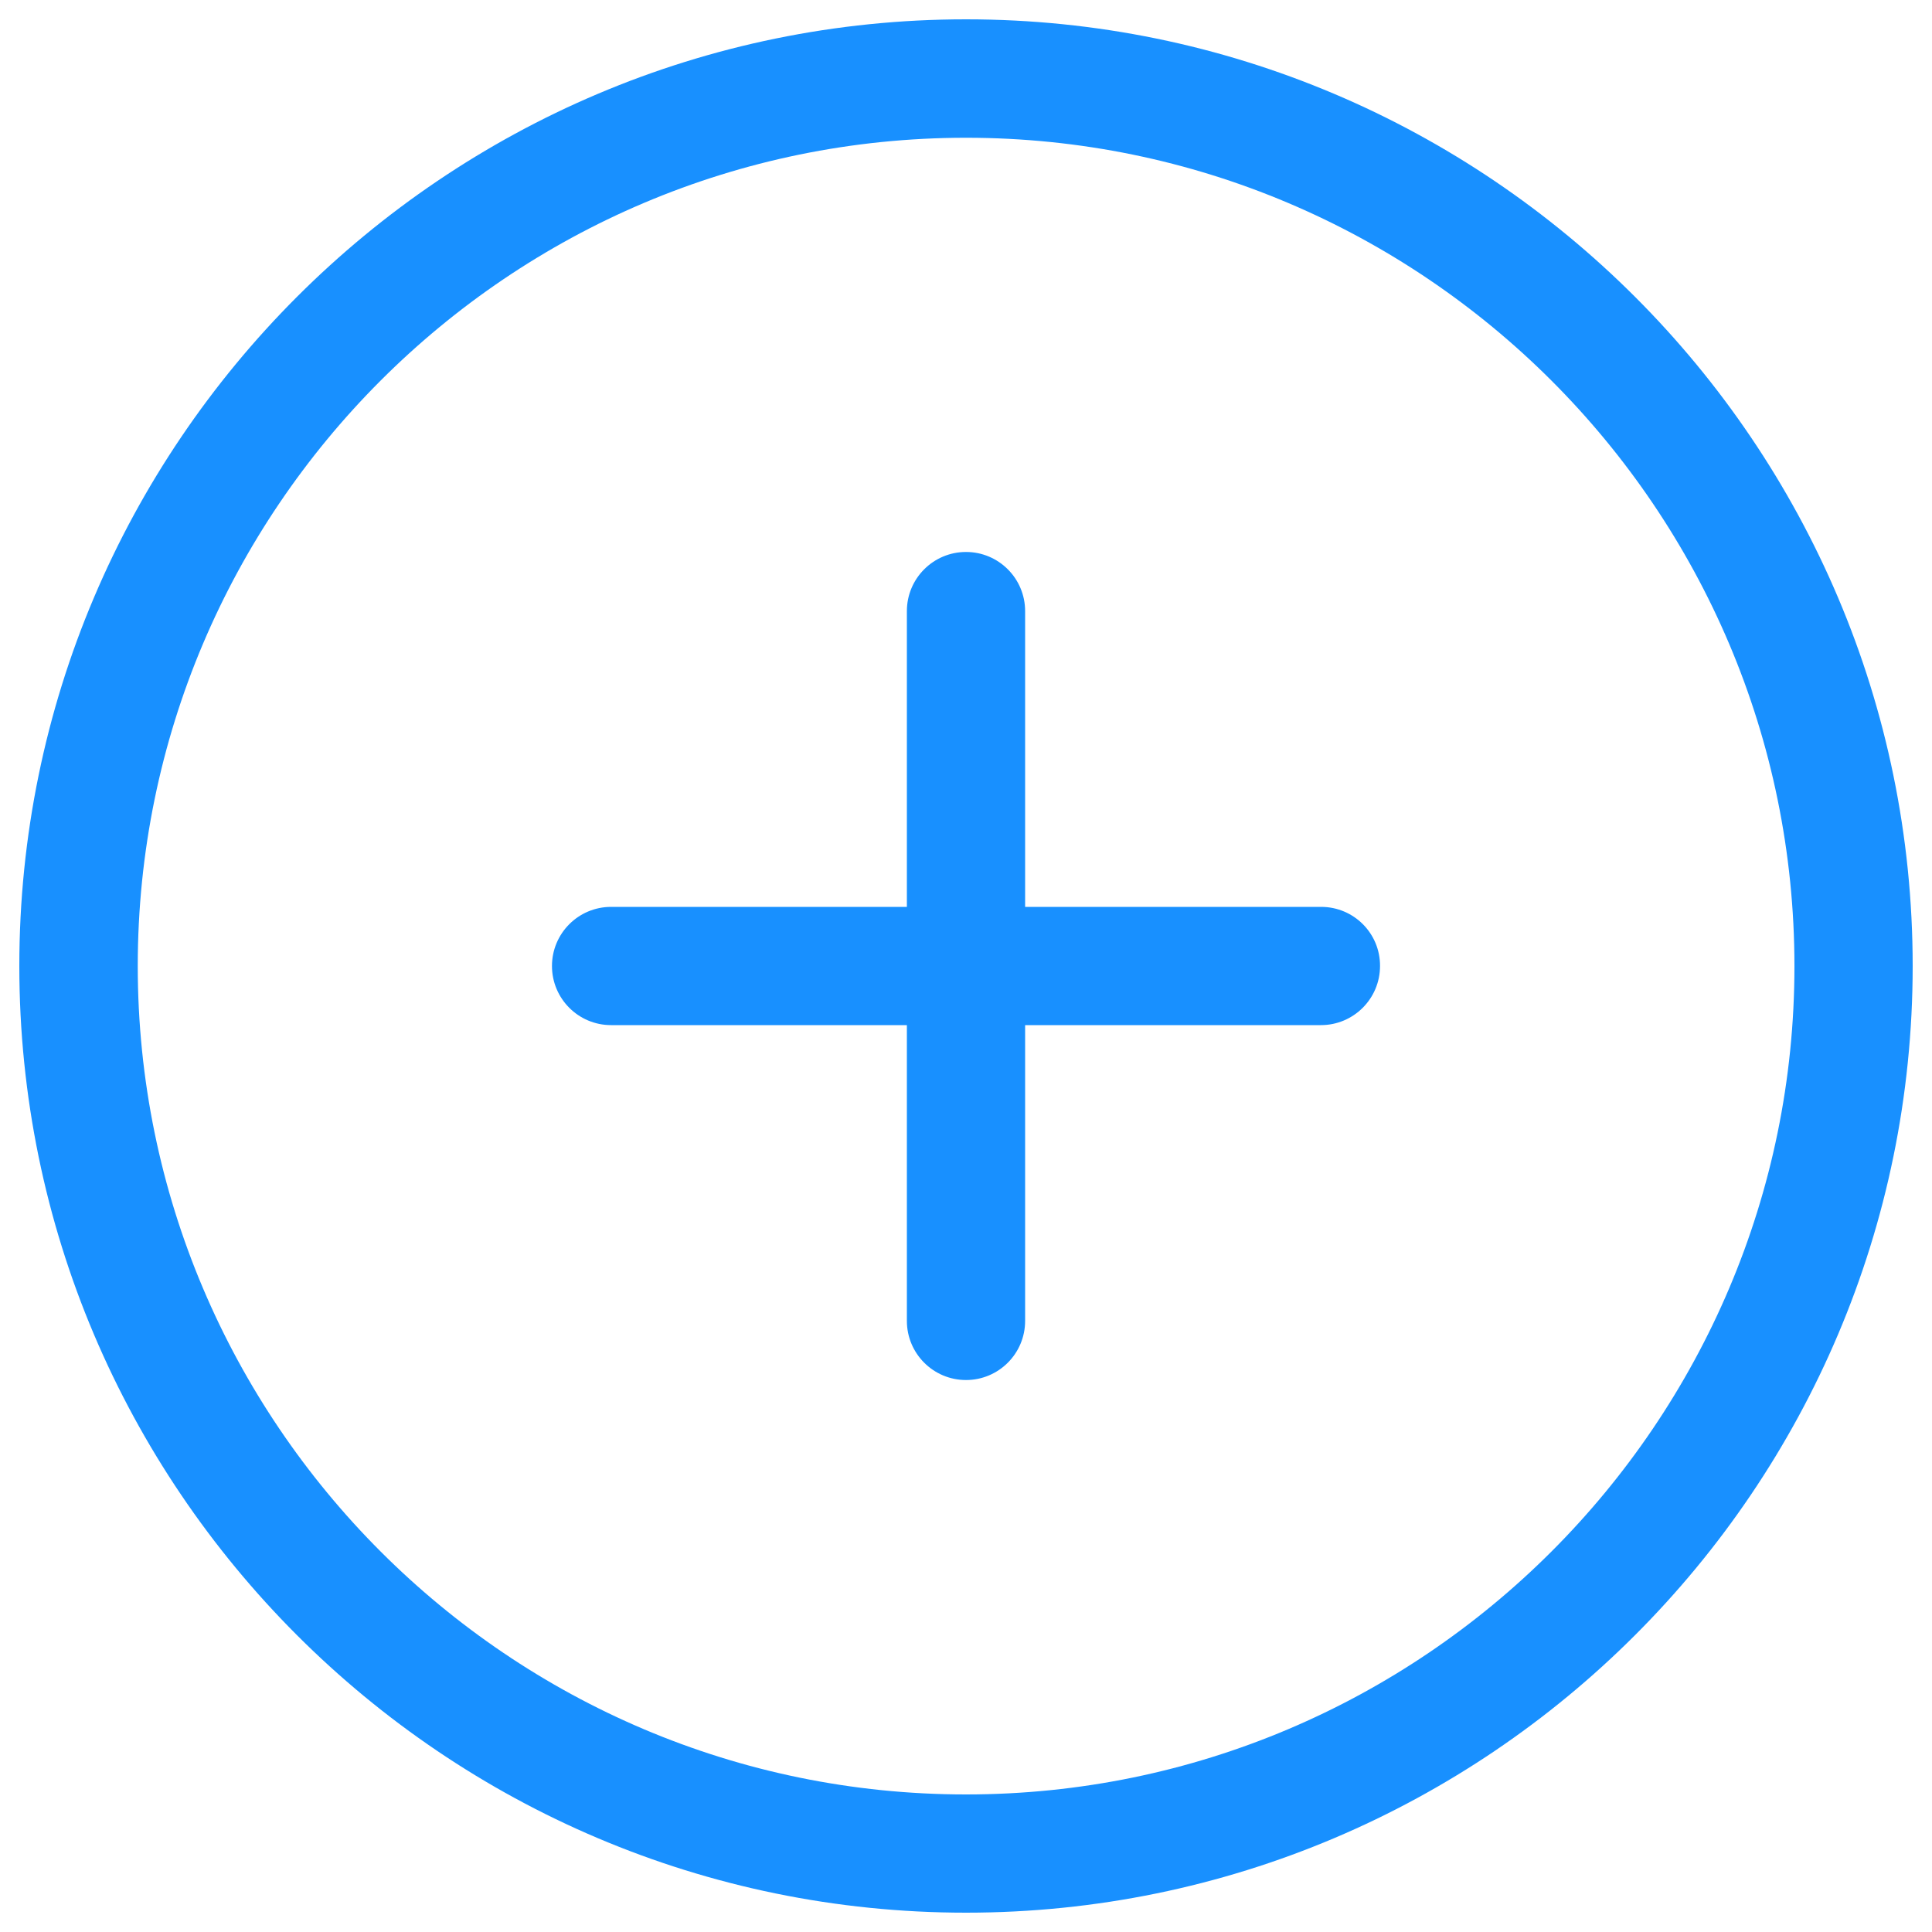 <?xml version="1.0" encoding="utf-8"?>
<!DOCTYPE svg PUBLIC "-//W3C//DTD SVG 1.1//EN" "http://www.w3.org/Graphics/SVG/1.1/DTD/svg11.dtd">
<svg version="1.1" xmlns="http://www.w3.org/2000/svg" xmlns:xlink="http://www.w3.org/1999/xlink" x="0px" y="0px" viewBox="0 0 1000 1000" enable-background="new 0 0 1000 1000" xml:space="preserve">
<g><path style='fill: #1890ff;' d="M500,10C229.8,10,10,229.8,10,500c0,270.2,219.8,490,490,490c270.2,0,490-219.8,490-490C990,229.8,770.2,10,500,10z M500,928.8C263.6,928.8,71.3,736.4,71.3,500C71.3,263.6,263.6,71.3,500,71.3c236.4,0,428.8,192.3,428.8,428.8C928.8,736.4,736.4,928.8,500,928.8z M683.8,469.4H530.6V316.3c0-16.9-13.7-30.6-30.6-30.6c-16.9,0-30.6,13.7-30.6,30.6v153.1H316.3c-16.9,0-30.6,13.7-30.6,30.6c0,16.9,13.7,30.6,30.6,30.6h153.1v153.1c0,16.9,13.7,30.6,30.6,30.6c16.9,0,30.6-13.7,30.6-30.6V530.6h153.1c16.9,0,30.6-13.7,30.6-30.6C714.4,483.1,700.7,469.4,683.8,469.4z"/></g>
</svg>